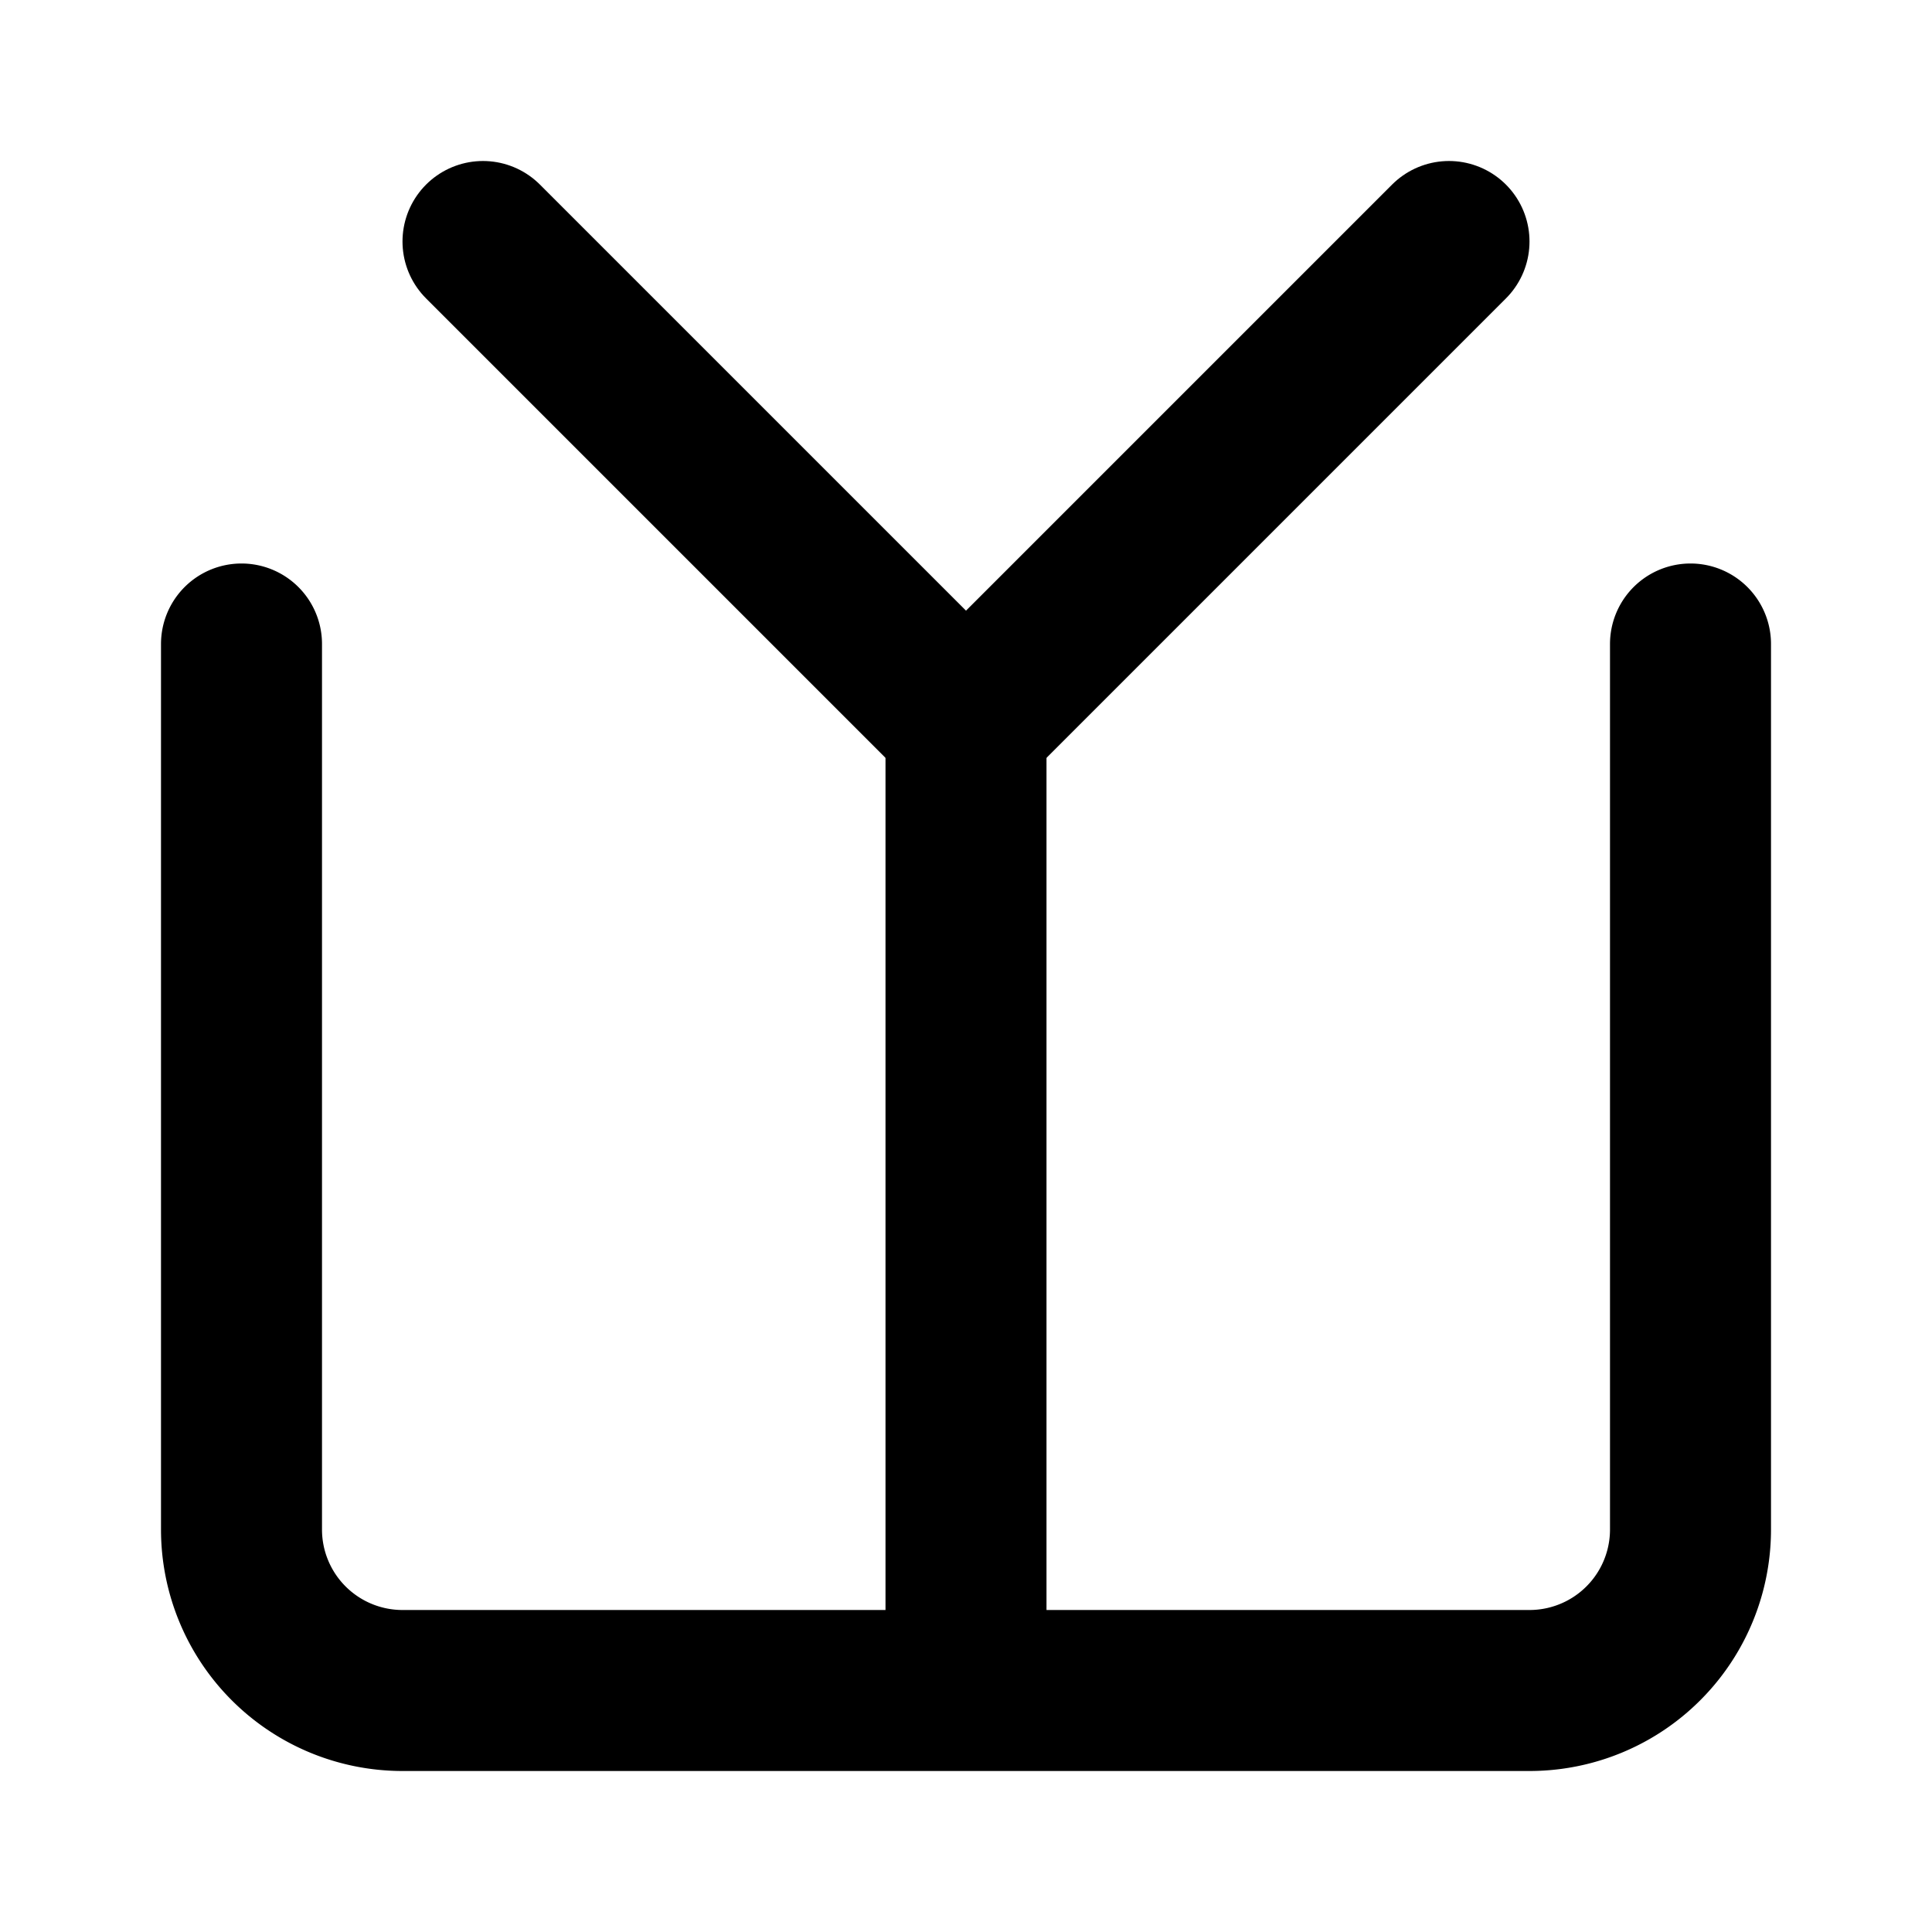 <svg xmlns="http://www.w3.org/2000/svg" width="24" height="24" viewBox="0 0 24 24" fill="none" stroke="currentColor" stroke-width="2" stroke-linecap="round" stroke-linejoin="round">
  <path d="M21 8V19a2 2 0 0 1-2 2H5a2 2 0 0 1-2-2V8"></path>
  <path d="m18 3-6 6-6-6"></path>
  <line x1="12" y1="9" x2="12" y2="20"></line>
</svg>
